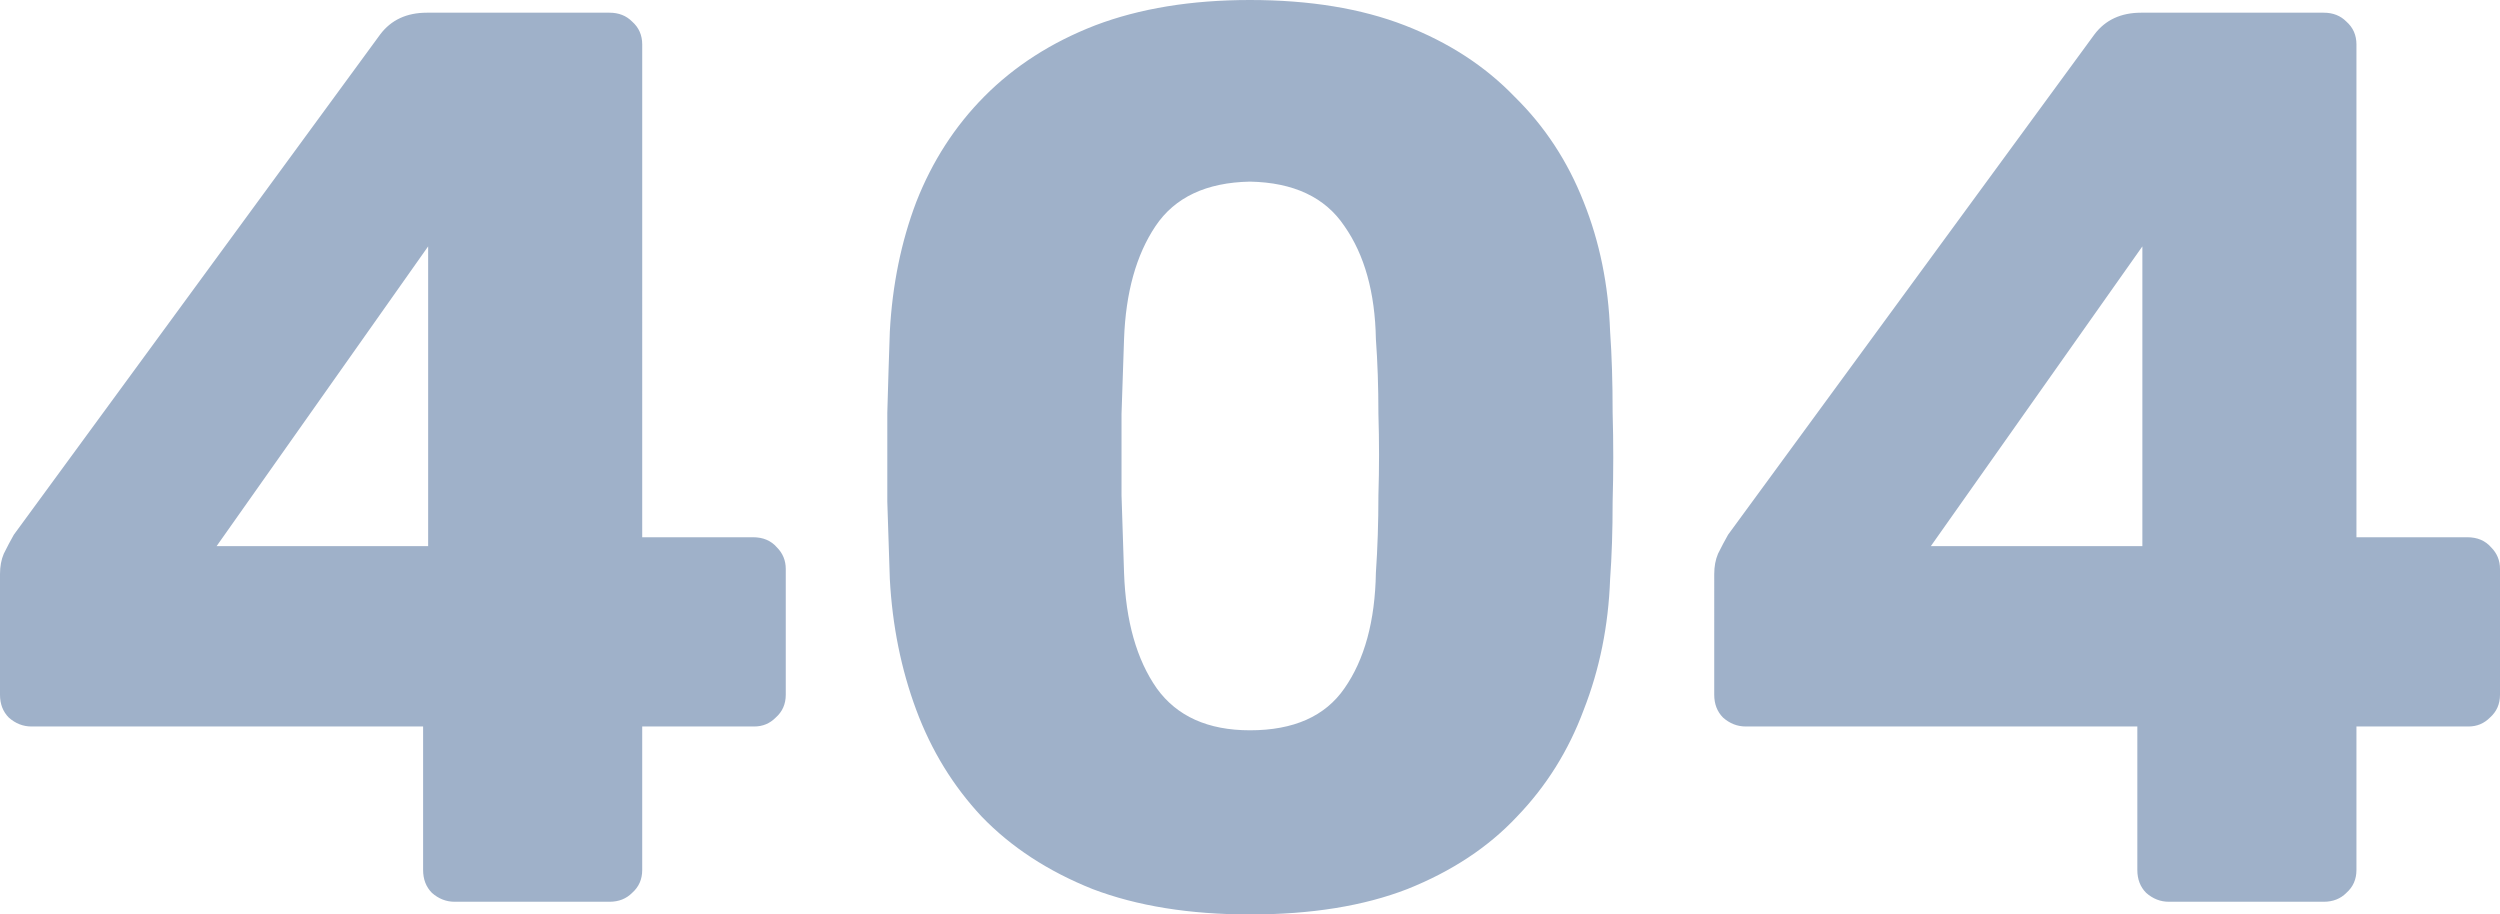 <svg xmlns="http://www.w3.org/2000/svg" width="339" height="124" fill="none"><path fill="#9FB1C9" d="M61.642 122.278q-1.708 0-3.074-1.206-1.195-1.205-1.195-3.1v-19.46H4.269q-1.708 0-3.074-1.206Q0 96.1 0 94.206V77.844q0-1.55.512-2.755.683-1.379 1.366-2.583L51.568 4.65q2.22-2.928 6.317-2.928h24.76q1.878 0 3.073 1.206 1.365 1.205 1.366 3.1V72.85h15.026q2.05 0 3.244 1.378 1.196 1.205 1.196 2.928v17.05q0 1.894-1.366 3.1-1.196 1.205-2.903 1.205H87.084v19.461q0 1.895-1.366 3.1-1.196 1.206-3.074 1.206zM29.37 74.056h28.686V33.41zM169.496 124q-12.294 0-21.344-3.444-9.05-3.618-15.026-9.817-5.806-6.2-8.879-14.467-3.074-8.266-3.586-17.739-.171-4.65-.342-10.505V55.972q.171-6.2.342-11.022.512-9.472 3.586-17.567 3.243-8.266 9.22-14.294 6.147-6.2 15.026-9.645Q157.544 0 169.496 0q12.123 0 21.003 3.444 8.879 3.446 14.855 9.645 6.148 6.027 9.391 14.294 3.245 8.095 3.586 17.567.342 4.823.342 11.022.171 6.028 0 12.056 0 5.855-.342 10.505-.341 9.472-3.586 17.74-3.073 8.266-9.049 14.466-5.807 6.2-14.856 9.817Q181.961 124 169.496 124m0-24.972q8.879 0 12.806-5.684 4.099-5.855 4.269-15.672.342-4.995.342-10.505.171-5.512 0-11.023 0-5.51-.342-10.16-.17-9.473-4.269-15.328-3.927-5.856-12.806-6.028-8.879.172-12.806 6.028-3.929 5.855-4.269 15.327-.171 4.65-.342 10.161v11.023q.171 5.511.342 10.505.34 9.818 4.439 15.672 4.098 5.685 12.636 5.684M294.092 122.278q-1.707 0-3.073-1.206-1.196-1.205-1.196-3.1v-19.46h-53.104q-1.708 0-3.073-1.206-1.196-1.206-1.196-3.1V77.844q0-1.55.513-2.755.682-1.379 1.366-2.583L284.018 4.65q2.22-2.928 6.318-2.928h24.759q1.878 0 3.073 1.206 1.366 1.205 1.366 3.1V72.85h15.026q2.05 0 3.245 1.378Q339 75.433 339 77.156v17.05q0 1.894-1.366 3.1-1.195 1.205-2.903 1.205h-15.197v19.461q0 1.895-1.366 3.1-1.195 1.206-3.073 1.206zM261.82 74.056h28.686V33.41z"/></svg>